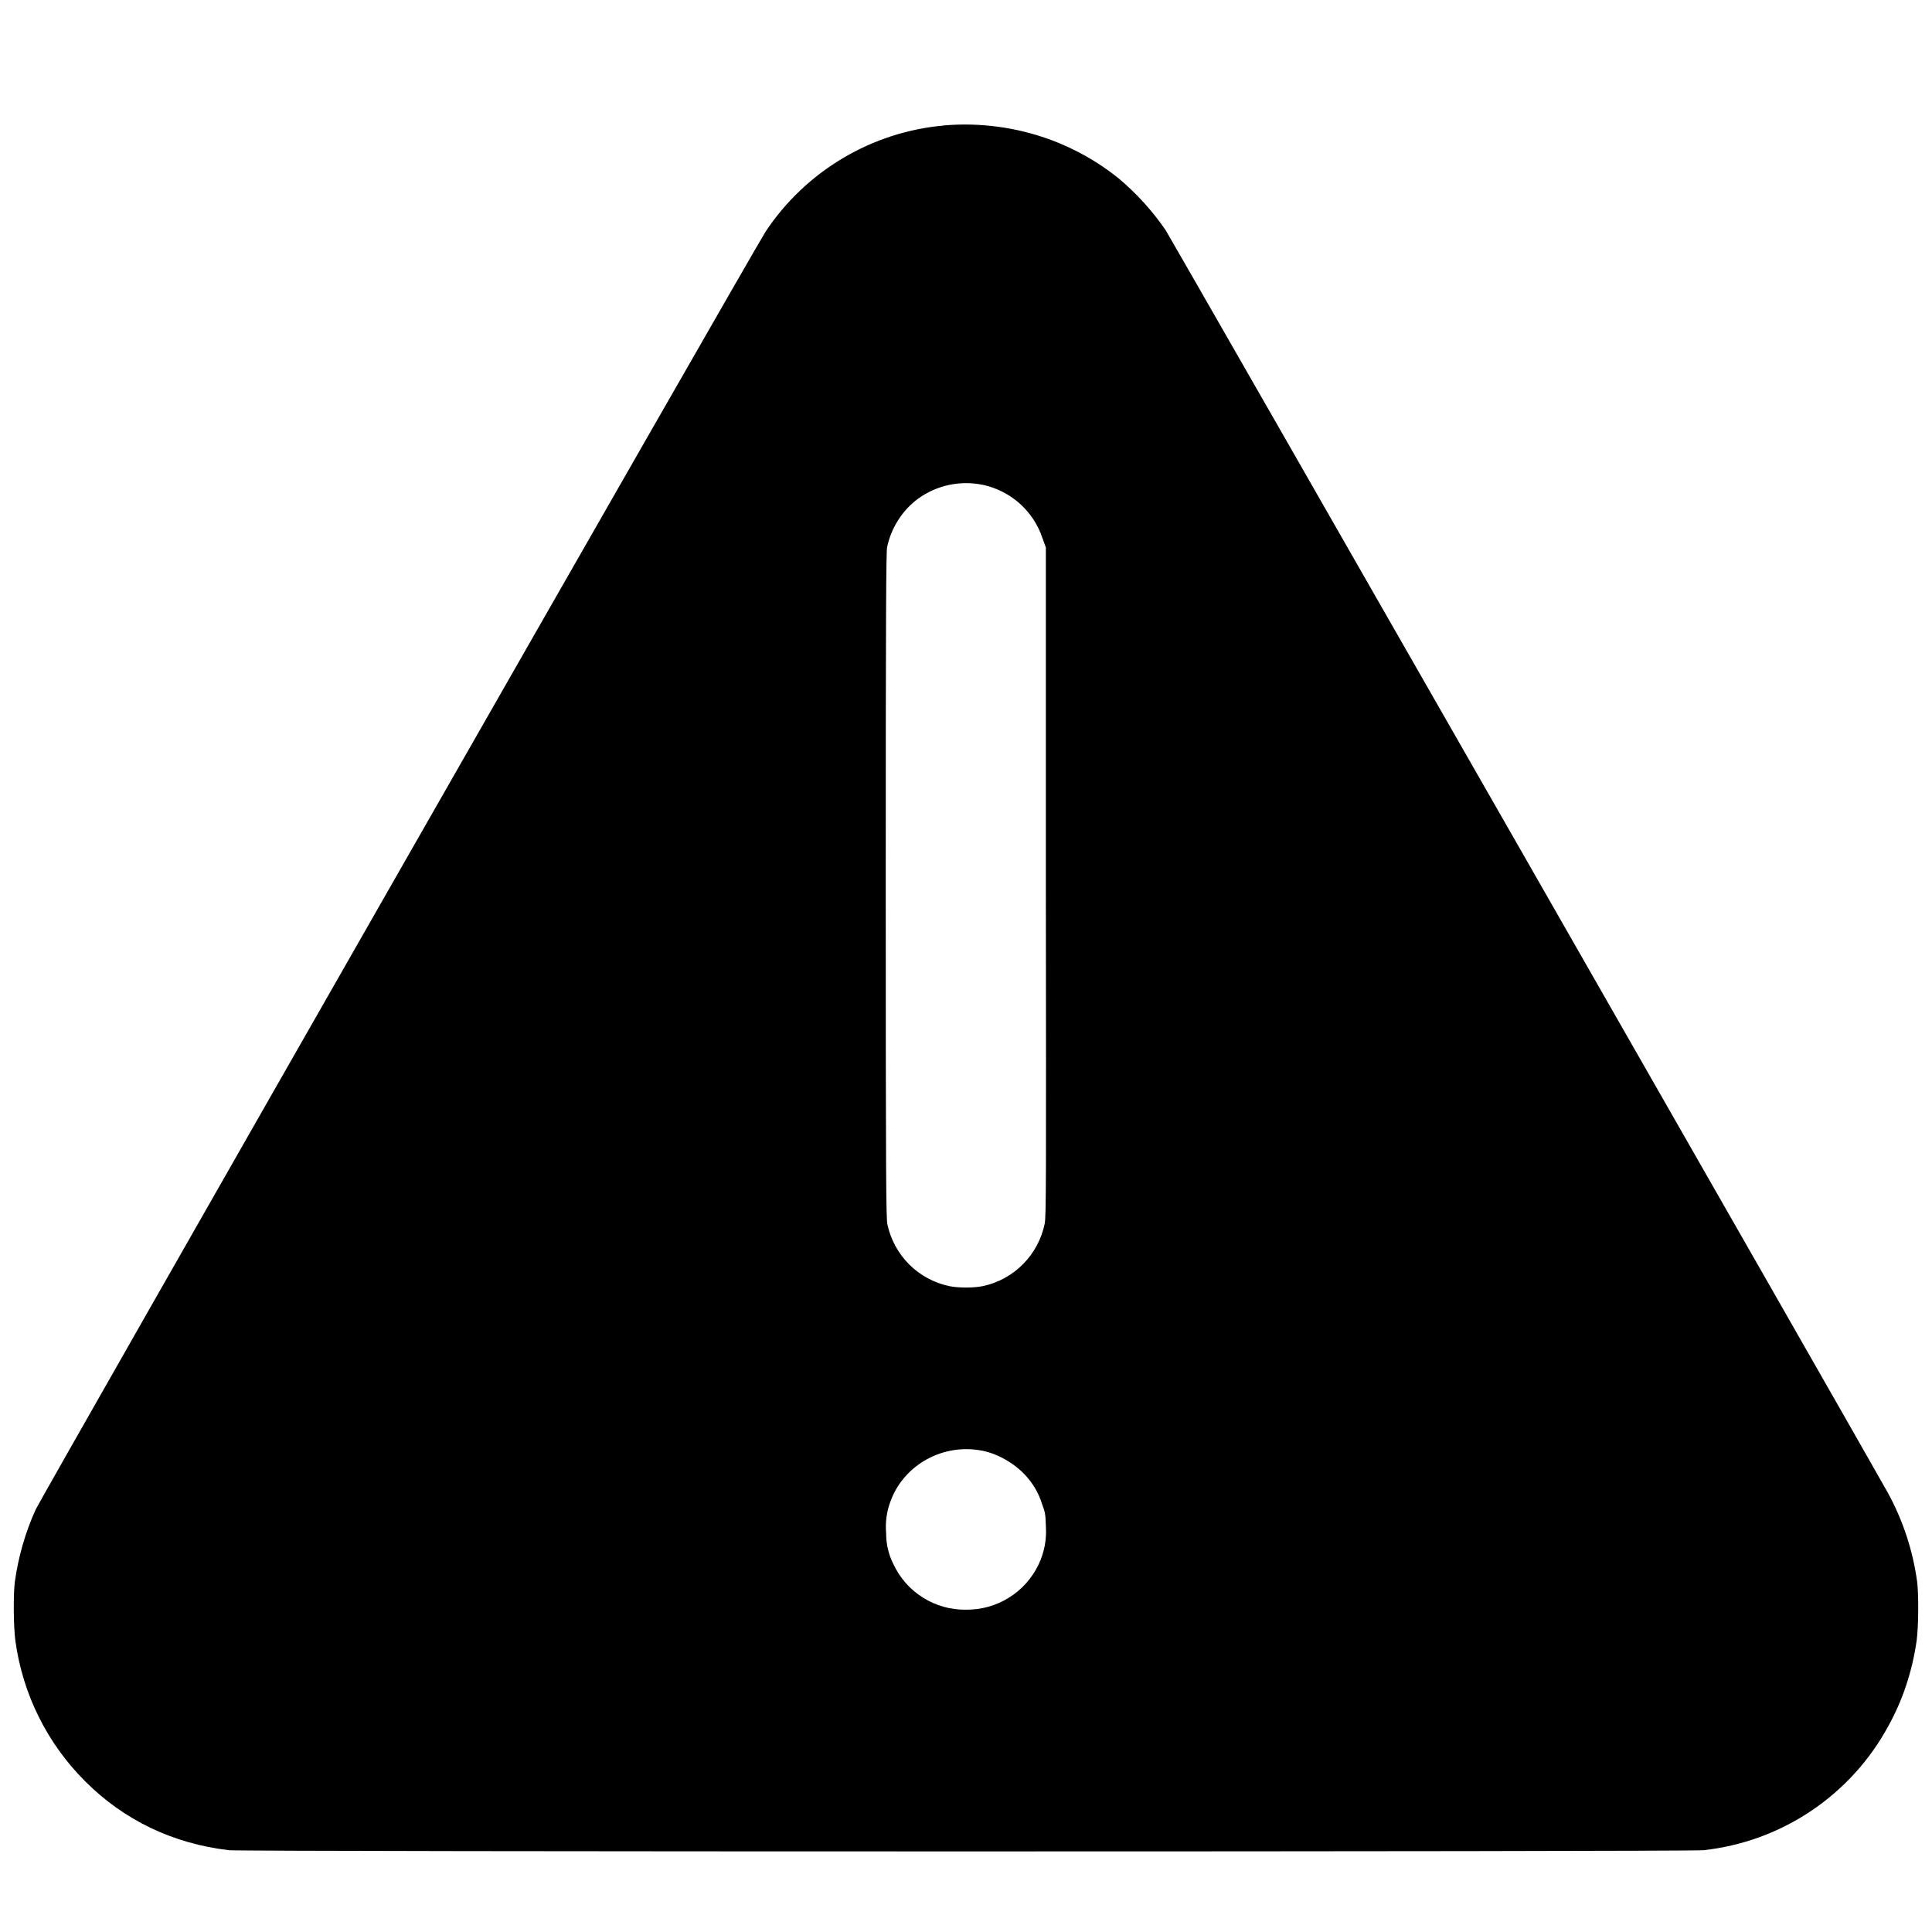 <svg width="24" height="24" viewBox="0 0 24 24" fill="none" xmlns="http://www.w3.org/2000/svg">
<path d="M11.727 1.559C11.283 1.598 10.853 1.737 10.47 1.965C10.086 2.193 9.759 2.504 9.512 2.875C9.375 3.082 0.523 18.582 0.442 18.754C0.313 19.04 0.227 19.342 0.184 19.652C0.164 19.816 0.168 20.215 0.191 20.382C0.281 21.044 0.586 21.658 1.059 22.129C1.543 22.613 2.149 22.902 2.844 22.984C3.031 23.004 20.969 23.004 21.16 22.984C21.64 22.932 22.1 22.764 22.501 22.494C22.901 22.225 23.231 21.862 23.46 21.437C23.633 21.125 23.754 20.766 23.809 20.383C23.832 20.215 23.836 19.82 23.816 19.653C23.763 19.262 23.639 18.885 23.449 18.539C23.207 18.102 14.539 2.949 14.48 2.859C14.315 2.619 14.118 2.402 13.895 2.215C13.643 2.012 13.359 1.851 13.055 1.738C12.631 1.581 12.178 1.52 11.727 1.558V1.559ZM12.211 6.023C12.381 6.06 12.538 6.14 12.667 6.255C12.797 6.371 12.894 6.518 12.949 6.683L12.992 6.801V10.957C12.996 14.73 12.996 15.121 12.977 15.203C12.938 15.393 12.844 15.567 12.707 15.705C12.571 15.842 12.397 15.937 12.207 15.977C12.094 16 11.907 16 11.793 15.977C11.604 15.937 11.43 15.843 11.294 15.707C11.157 15.57 11.063 15.396 11.023 15.207C11.008 15.125 11.003 14.711 11.003 10.997C11.003 7.531 11.008 6.859 11.02 6.797C11.07 6.555 11.215 6.332 11.41 6.191C11.64 6.027 11.93 5.965 12.21 6.023H12.211ZM12.211 18.023C12.418 18.066 12.641 18.203 12.773 18.367C12.851 18.46 12.909 18.568 12.945 18.684C12.985 18.789 12.988 18.82 12.992 18.957C13.004 19.121 12.973 19.285 12.902 19.434C12.821 19.604 12.693 19.748 12.533 19.847C12.373 19.947 12.188 19.998 12 19.996C11.811 19.999 11.625 19.947 11.465 19.846C11.305 19.746 11.178 19.601 11.098 19.43C11.038 19.311 11.007 19.18 11.008 19.047C10.996 18.912 11.014 18.775 11.063 18.648C11.23 18.191 11.723 17.922 12.211 18.023Z" fill="currentColor"/>
</svg>

